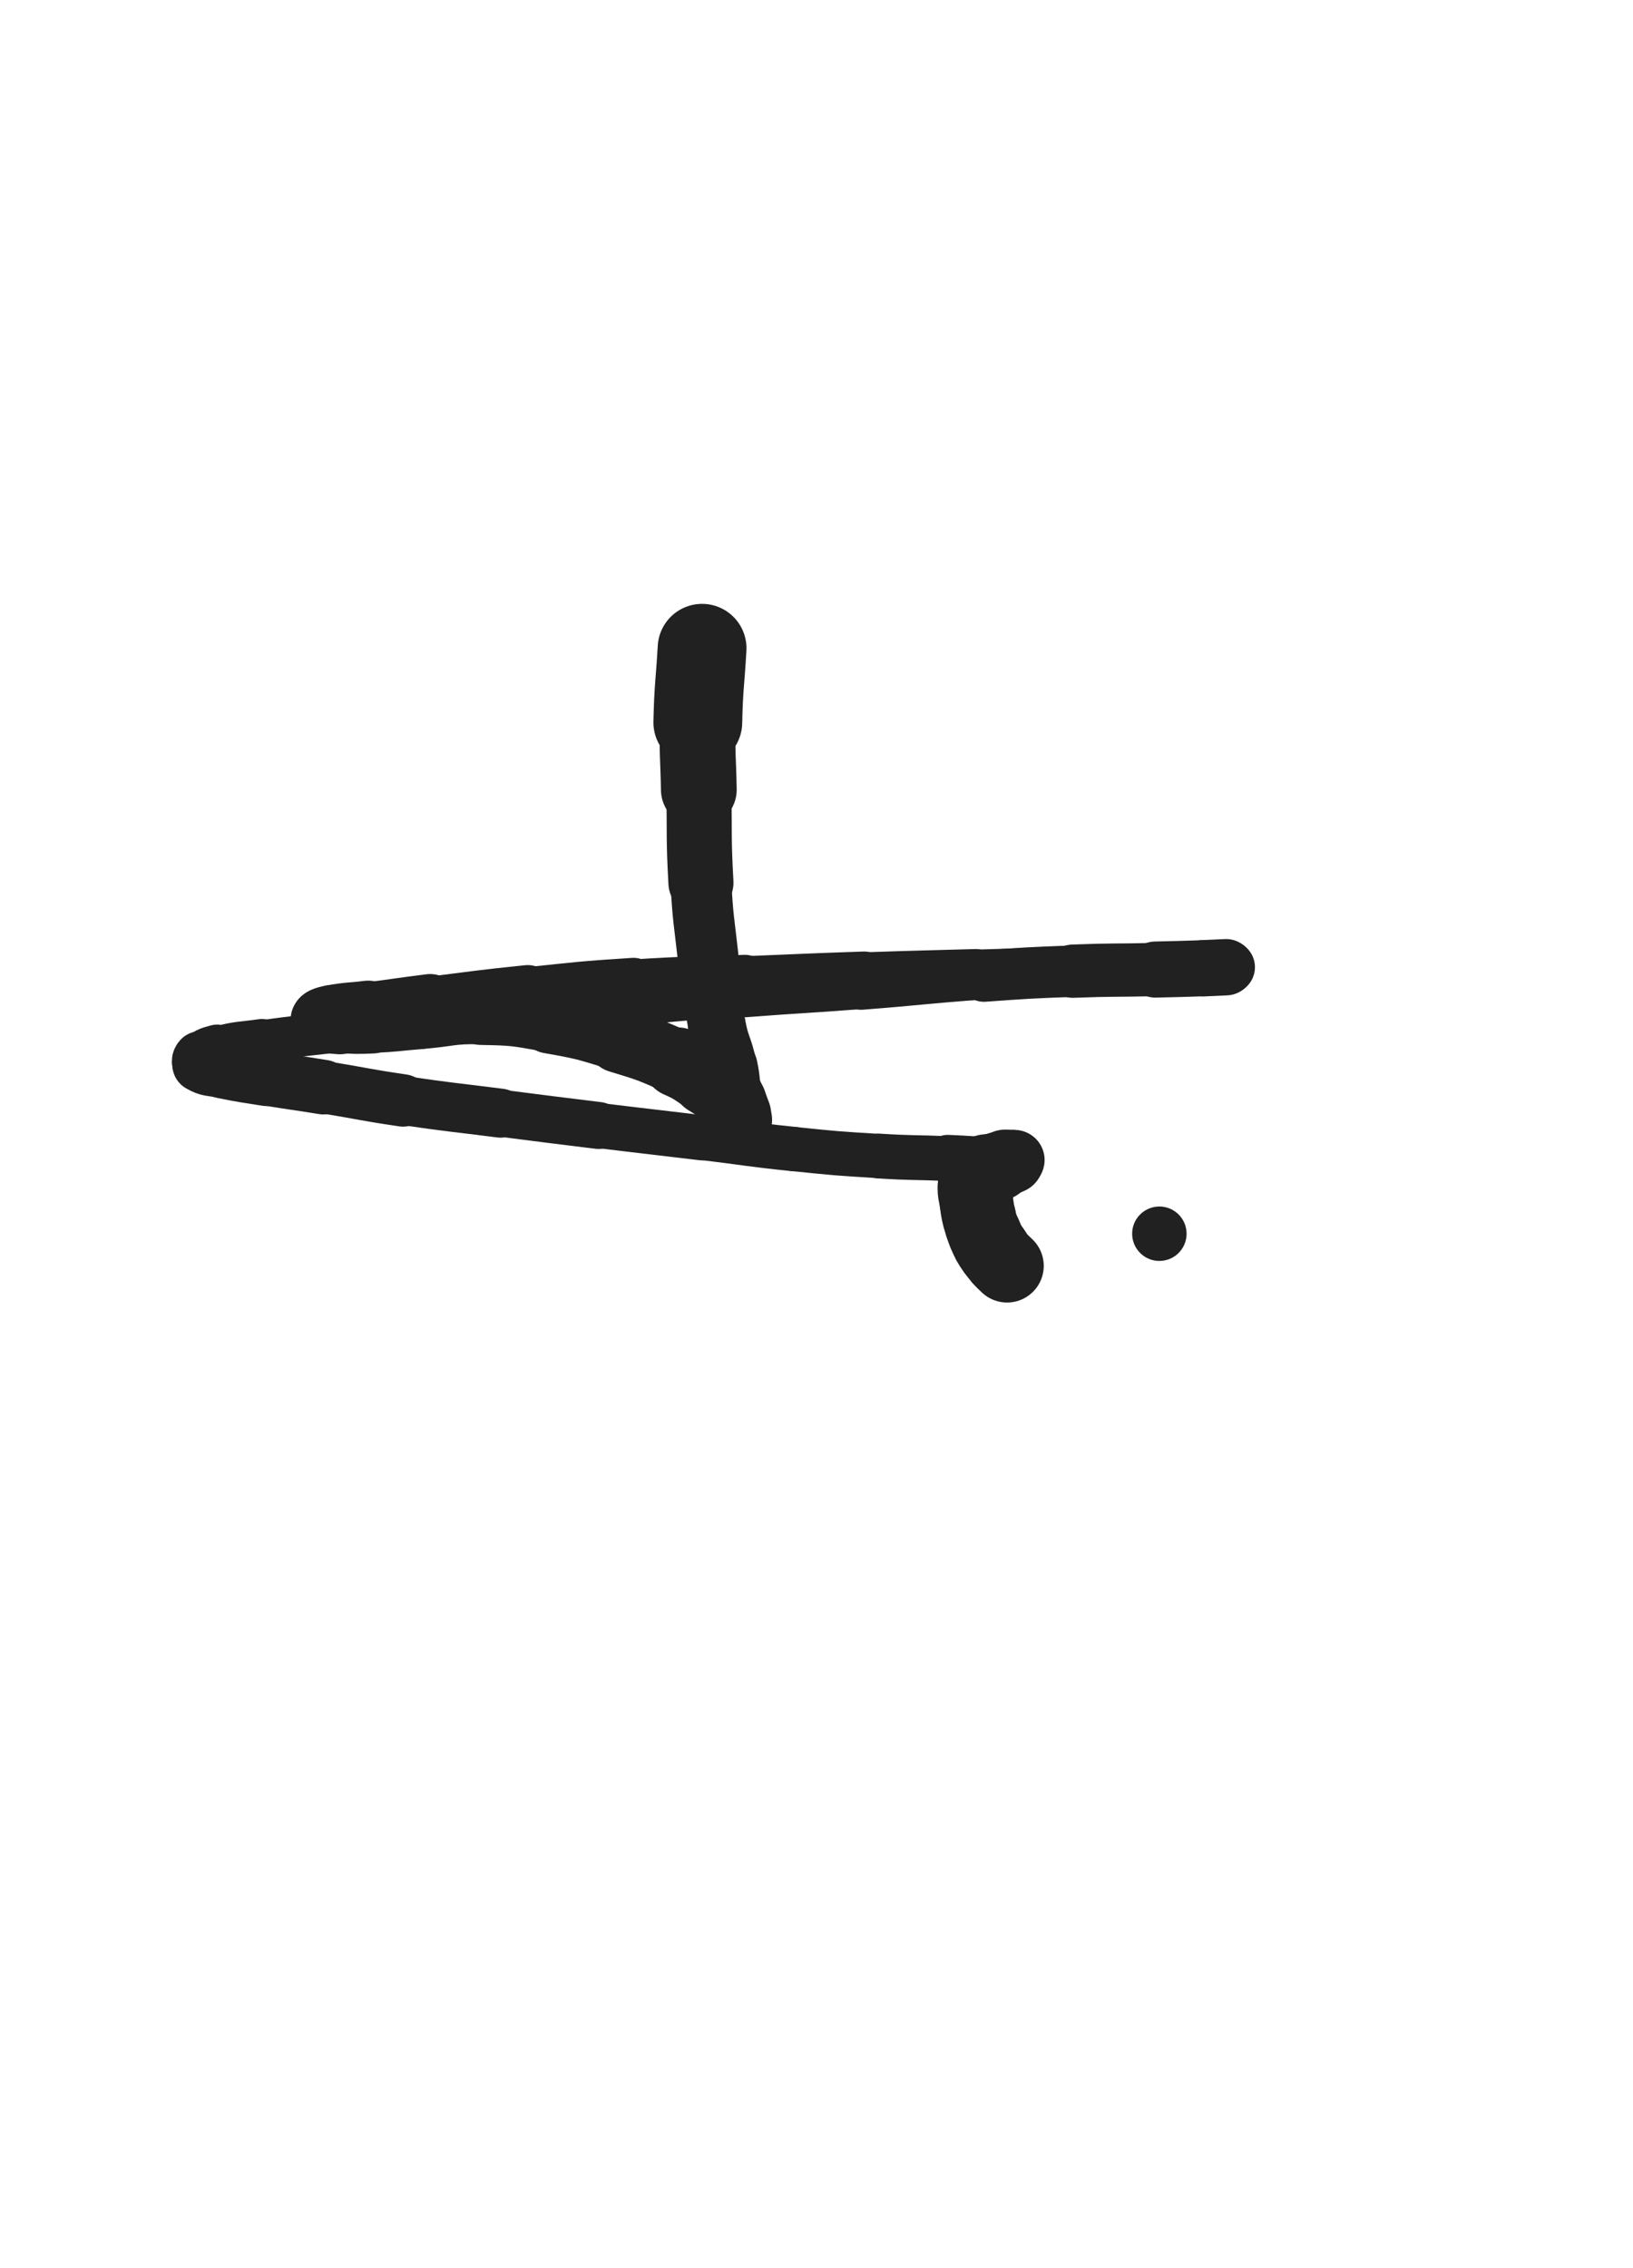 <svg xmlns="http://www.w3.org/2000/svg" xmlns:xlink="http://www.w3.org/1999/xlink" viewBox="0 0 360 500"><path d="M 154.775,142.906 C 154.305,151.079 154.023,151.073 153.835,159.252" stroke-width="19.575" stroke="rgb(33,33,33)" fill="none" stroke-linecap="round"></path><path d="M 153.835,159.252 C 153.665,166.654 153.915,166.661 154.059,174.068" stroke-width="16.697" stroke="rgb(33,33,33)" fill="none" stroke-linecap="round"></path><path d="M 154.059,174.068 C 154.259,184.330 153.960,184.349 154.524,194.591" stroke-width="14.344" stroke="rgb(33,33,33)" fill="none" stroke-linecap="round"></path><path d="M 154.524,194.591 C 154.971,202.717 155.181,202.711 156.082,210.804" stroke-width="13.407" stroke="rgb(33,33,33)" fill="none" stroke-linecap="round"></path><path d="M 156.082,210.804 C 156.929,218.407 156.656,218.472 158.020,225.983" stroke-width="12.660" stroke="rgb(33,33,33)" fill="none" stroke-linecap="round"></path><path d="M 158.020,225.983 C 158.867,230.646 159.530,230.514 160.505,235.152" stroke-width="12.724" stroke="rgb(33,33,33)" fill="none" stroke-linecap="round"></path><path d="M 160.505,235.152 C 161.261,238.750 160.884,238.824 161.481,242.456" stroke-width="13.022" stroke="rgb(33,33,33)" fill="none" stroke-linecap="round"></path><path d="M 161.481,242.456 C 161.747,244.074 161.816,244.065 162.231,245.651" stroke-width="13.636" stroke="rgb(33,33,33)" fill="none" stroke-linecap="round"></path><path d="M 162.231,245.651 C 162.396,246.282 162.638,246.874 162.642,246.891" stroke-width="14.419" stroke="rgb(33,33,33)" fill="none" stroke-linecap="round"></path><path d="M 162.642,246.891 C 162.646,246.908 162.474,246.294 162.246,245.719" stroke-width="15.134" stroke="rgb(33,33,33)" fill="none" stroke-linecap="round"></path><path d="M 162.246,245.719 C 161.701,244.347 161.793,244.293 161.096,242.998" stroke-width="15.538" stroke="rgb(33,33,33)" fill="none" stroke-linecap="round"></path><path d="M 161.096,242.998 C 160.418,241.739 160.512,241.599 159.497,240.612" stroke-width="15.839" stroke="rgb(33,33,33)" fill="none" stroke-linecap="round"></path><path d="M 159.497,240.612 C 157.930,239.090 157.797,239.171 155.932,237.981" stroke-width="15.883" stroke="rgb(33,33,33)" fill="none" stroke-linecap="round"></path><path d="M 155.932,237.981 C 152.770,235.963 152.867,235.710 149.443,234.196" stroke-width="15.413" stroke="rgb(33,33,33)" fill="none" stroke-linecap="round"></path><path d="M 149.443,234.196 C 143.092,231.388 143.037,231.362 136.382,229.338" stroke-width="14.311" stroke="rgb(33,33,33)" fill="none" stroke-linecap="round"></path><path d="M 136.382,229.338 C 128.847,227.046 128.814,226.928 121.063,225.563" stroke-width="13.343" stroke="rgb(33,33,33)" fill="none" stroke-linecap="round"></path><path d="M 121.063,225.563 C 113.633,224.255 113.550,224.124 106.021,223.992" stroke-width="12.720" stroke="rgb(33,33,33)" fill="none" stroke-linecap="round"></path><path d="M 106.021,223.992 C 99.309,223.874 99.301,224.533 92.580,225.063" stroke-width="12.406" stroke="rgb(33,33,33)" fill="none" stroke-linecap="round"></path><path d="M 92.580,225.063 C 87.354,225.475 87.360,225.672 82.128,225.877" stroke-width="12.430" stroke="rgb(33,33,33)" fill="none" stroke-linecap="round"></path><path d="M 82.128,225.877 C 78.547,226.017 78.518,226.030 74.953,225.752" stroke-width="12.712" stroke="rgb(33,33,33)" fill="none" stroke-linecap="round"></path><path d="M 74.953,225.752 C 73.006,225.600 71.617,225.525 71.104,225.016" stroke-width="13.318" stroke="rgb(33,33,33)" fill="none" stroke-linecap="round"></path><path d="M 71.104,225.016 C 70.793,224.708 72.143,224.332 73.305,224.118" stroke-width="14.020" stroke="rgb(33,33,33)" fill="none" stroke-linecap="round"></path><path d="M 73.305,224.118 C 77.174,223.406 77.239,223.673 81.165,223.165" stroke-width="13.979" stroke="rgb(33,33,33)" fill="none" stroke-linecap="round"></path><path d="M 81.165,223.165 C 88.006,222.281 87.994,222.188 94.839,221.334" stroke-width="13.223" stroke="rgb(33,33,33)" fill="none" stroke-linecap="round"></path><path d="M 94.839,221.334 C 105.581,219.994 105.572,219.886 116.339,218.776" stroke-width="12.055" stroke="rgb(33,33,33)" fill="none" stroke-linecap="round"></path><path d="M 116.339,218.776 C 127.977,217.576 127.976,217.464 139.650,216.713" stroke-width="11.131" stroke="rgb(33,33,33)" fill="none" stroke-linecap="round"></path><path d="M 139.650,216.713 C 151.922,215.923 151.939,216.190 164.230,215.694" stroke-width="10.413" stroke="rgb(33,33,33)" fill="none" stroke-linecap="round"></path><path d="M 164.230,215.694 C 177.371,215.163 177.370,215.112 190.514,214.659" stroke-width="9.805" stroke="rgb(33,33,33)" fill="none" stroke-linecap="round"></path><path d="M 190.514,214.659 C 202.831,214.234 202.833,214.290 215.153,213.937" stroke-width="9.453" stroke="rgb(33,33,33)" fill="none" stroke-linecap="round"></path><path d="M 215.153,213.937 C 226.663,213.607 226.662,213.495 238.174,213.293" stroke-width="9.198" stroke="rgb(33,33,33)" fill="none" stroke-linecap="round"></path><path d="M 238.174,213.293 C 247.160,213.136 247.161,213.242 256.149,213.219" stroke-width="9.320" stroke="rgb(33,33,33)" fill="none" stroke-linecap="round"></path><path d="M 256.149,213.219 C 261.329,213.205 261.329,213.219 266.510,213.219" stroke-width="9.862" stroke="rgb(33,33,33)" fill="none" stroke-linecap="round"></path><path d="M 266.510,213.219 C 268.618,213.219 269.032,213.219 270.726,213.219" stroke-width="10.701" stroke="rgb(33,33,33)" fill="none" stroke-linecap="round"></path><path d="M 270.726,213.219 C 270.910,213.219 270.496,213.210 270.267,213.219" stroke-width="11.776" stroke="rgb(33,33,33)" fill="none" stroke-linecap="round"></path><path d="M 270.267,213.219 C 267.825,213.319 267.827,213.356 265.384,213.437" stroke-width="12.424" stroke="rgb(33,33,33)" fill="none" stroke-linecap="round"></path><path d="M 265.384,213.437 C 260.046,213.613 260.045,213.612 254.705,213.733" stroke-width="12.366" stroke="rgb(33,33,33)" fill="none" stroke-linecap="round"></path><path d="M 254.705,213.733 C 245.607,213.939 245.600,213.745 236.508,214.091" stroke-width="11.745" stroke="rgb(33,33,33)" fill="none" stroke-linecap="round"></path><path d="M 236.508,214.091 C 226.714,214.464 226.708,214.465 216.932,215.170" stroke-width="11.340" stroke="rgb(33,33,33)" fill="none" stroke-linecap="round"></path><path d="M 216.932,215.170 C 203.373,216.147 203.391,216.401 189.836,217.454" stroke-width="10.287" stroke="rgb(33,33,33)" fill="none" stroke-linecap="round"></path><path d="M 189.836,217.454 C 177.019,218.450 177.006,218.276 164.189,219.267" stroke-width="9.966" stroke="rgb(33,33,33)" fill="none" stroke-linecap="round"></path><path d="M 164.189,219.267 C 151.356,220.259 151.358,220.295 138.536,221.421" stroke-width="9.337" stroke="rgb(33,33,33)" fill="none" stroke-linecap="round"></path><path d="M 138.536,221.421 C 126.232,222.501 126.239,222.582 113.936,223.680" stroke-width="9.377" stroke="rgb(33,33,33)" fill="none" stroke-linecap="round"></path><path d="M 113.936,223.680 C 102.693,224.683 102.679,224.535 91.444,225.622" stroke-width="8.789" stroke="rgb(33,33,33)" fill="none" stroke-linecap="round"></path><path d="M 91.444,225.622 C 81.510,226.583 81.516,226.650 71.599,227.777" stroke-width="8.697" stroke="rgb(33,33,33)" fill="none" stroke-linecap="round"></path><path d="M 71.599,227.777 C 64.663,228.566 64.650,228.484 57.739,229.454" stroke-width="9.093" stroke="rgb(33,33,33)" fill="none" stroke-linecap="round"></path><path d="M 57.739,229.454 C 52.790,230.149 52.661,229.838 47.878,231.106" stroke-width="9.647" stroke="rgb(33,33,33)" fill="none" stroke-linecap="round"></path><path d="M 47.878,231.106 C 45.810,231.654 45.442,231.783 44.037,233.087" stroke-width="10.491" stroke="rgb(33,33,33)" fill="none" stroke-linecap="round"></path><path d="M 44.037,233.087 C 43.523,233.564 43.454,234.326 44.039,234.668" stroke-width="11.480" stroke="rgb(33,33,33)" fill="none" stroke-linecap="round"></path><path d="M 44.039,234.668 C 45.954,235.788 46.505,235.490 49.037,236.012" stroke-width="12.111" stroke="rgb(33,33,33)" fill="none" stroke-linecap="round"></path><path d="M 49.037,236.012 C 53.887,237.012 53.912,236.911 58.804,237.711" stroke-width="12.241" stroke="rgb(33,33,33)" fill="none" stroke-linecap="round"></path><path d="M 58.804,237.711 C 65.040,238.731 65.056,238.637 71.293,239.651" stroke-width="12.044" stroke="rgb(33,33,33)" fill="none" stroke-linecap="round"></path><path d="M 71.293,239.651 C 80.080,241.078 80.046,241.299 88.852,242.593" stroke-width="11.541" stroke="rgb(33,33,33)" fill="none" stroke-linecap="round"></path><path d="M 88.852,242.593 C 99.573,244.169 99.596,244.017 110.347,245.392" stroke-width="10.802" stroke="rgb(33,33,33)" fill="none" stroke-linecap="round"></path><path d="M 110.347,245.392 C 121.142,246.773 121.141,246.785 131.943,248.106" stroke-width="10.354" stroke="rgb(33,33,33)" fill="none" stroke-linecap="round"></path><path d="M 131.943,248.106 C 143.362,249.502 143.369,249.447 154.790,250.825" stroke-width="9.949" stroke="rgb(33,33,33)" fill="none" stroke-linecap="round"></path><path d="M 154.790,250.825 C 164.955,252.051 164.933,252.265 175.116,253.315" stroke-width="9.787" stroke="rgb(33,33,33)" fill="none" stroke-linecap="round"></path><path d="M 175.116,253.315 C 184.416,254.274 184.425,254.267 193.756,254.843" stroke-width="9.757" stroke="rgb(33,33,33)" fill="none" stroke-linecap="round"></path><path d="M 193.756,254.843 C 201.340,255.311 201.352,255.095 208.946,255.404" stroke-width="9.877" stroke="rgb(33,33,33)" fill="none" stroke-linecap="round"></path><path d="M 208.946,255.404 C 214.030,255.611 214.028,255.762 219.111,255.875" stroke-width="10.454" stroke="rgb(33,33,33)" fill="none" stroke-linecap="round"></path><path d="M 219.111,255.875 C 221.091,255.919 221.091,255.787 223.071,255.719" stroke-width="11.255" stroke="rgb(33,33,33)" fill="none" stroke-linecap="round"></path><path d="M 223.071,255.719 C 223.361,255.709 223.669,255.641 223.652,255.719" stroke-width="12.304" stroke="rgb(33,33,33)" fill="none" stroke-linecap="round"></path><path d="M 223.652,255.719 C 223.630,255.819 223.347,255.963 222.994,256.074" stroke-width="13.264" stroke="rgb(33,33,33)" fill="none" stroke-linecap="round"></path><path d="M 222.994,256.074 C 222.309,256.289 222.254,256.132 221.576,256.371" stroke-width="14.068" stroke="rgb(33,33,33)" fill="none" stroke-linecap="round"></path><path d="M 221.576,256.371 C 220.779,256.652 220.842,256.828 220.043,257.114" stroke-width="14.718" stroke="rgb(33,33,33)" fill="none" stroke-linecap="round"></path><path d="M 220.043,257.114 C 218.760,257.574 218.660,257.334 217.413,257.863" stroke-width="15.170" stroke="rgb(33,33,33)" fill="none" stroke-linecap="round"></path><path d="M 217.413,257.863 C 216.355,258.312 216.049,258.191 215.432,259.070" stroke-width="15.635" stroke="rgb(33,33,33)" fill="none" stroke-linecap="round"></path><path d="M 215.432,259.070 C 214.736,260.060 214.830,260.320 214.787,261.602" stroke-width="16.058" stroke="rgb(33,33,33)" fill="none" stroke-linecap="round"></path><path d="M 214.787,261.602 C 214.731,263.240 214.972,263.262 215.234,264.910" stroke-width="16.157" stroke="rgb(33,33,33)" fill="none" stroke-linecap="round"></path><path d="M 215.234,264.910 C 215.507,266.628 215.421,266.653 215.857,268.333" stroke-width="16.250" stroke="rgb(33,33,33)" fill="none" stroke-linecap="round"></path><path d="M 215.857,268.333 C 216.341,270.199 216.298,270.240 217.073,272.001" stroke-width="16.172" stroke="rgb(33,33,33)" fill="none" stroke-linecap="round"></path><path d="M 217.073,272.001 C 217.920,273.923 217.897,273.983 219.101,275.700" stroke-width="16.251" stroke="rgb(33,33,33)" fill="none" stroke-linecap="round"></path><path d="M 219.101,275.700 C 220.367,277.507 220.411,277.530 222.013,279.049" stroke-width="16.169" stroke="rgb(33,33,33)" fill="none" stroke-linecap="round"></path><circle r="6" cx="255.586" cy="271.969" fill="rgb(33,33,33)"></circle></svg>